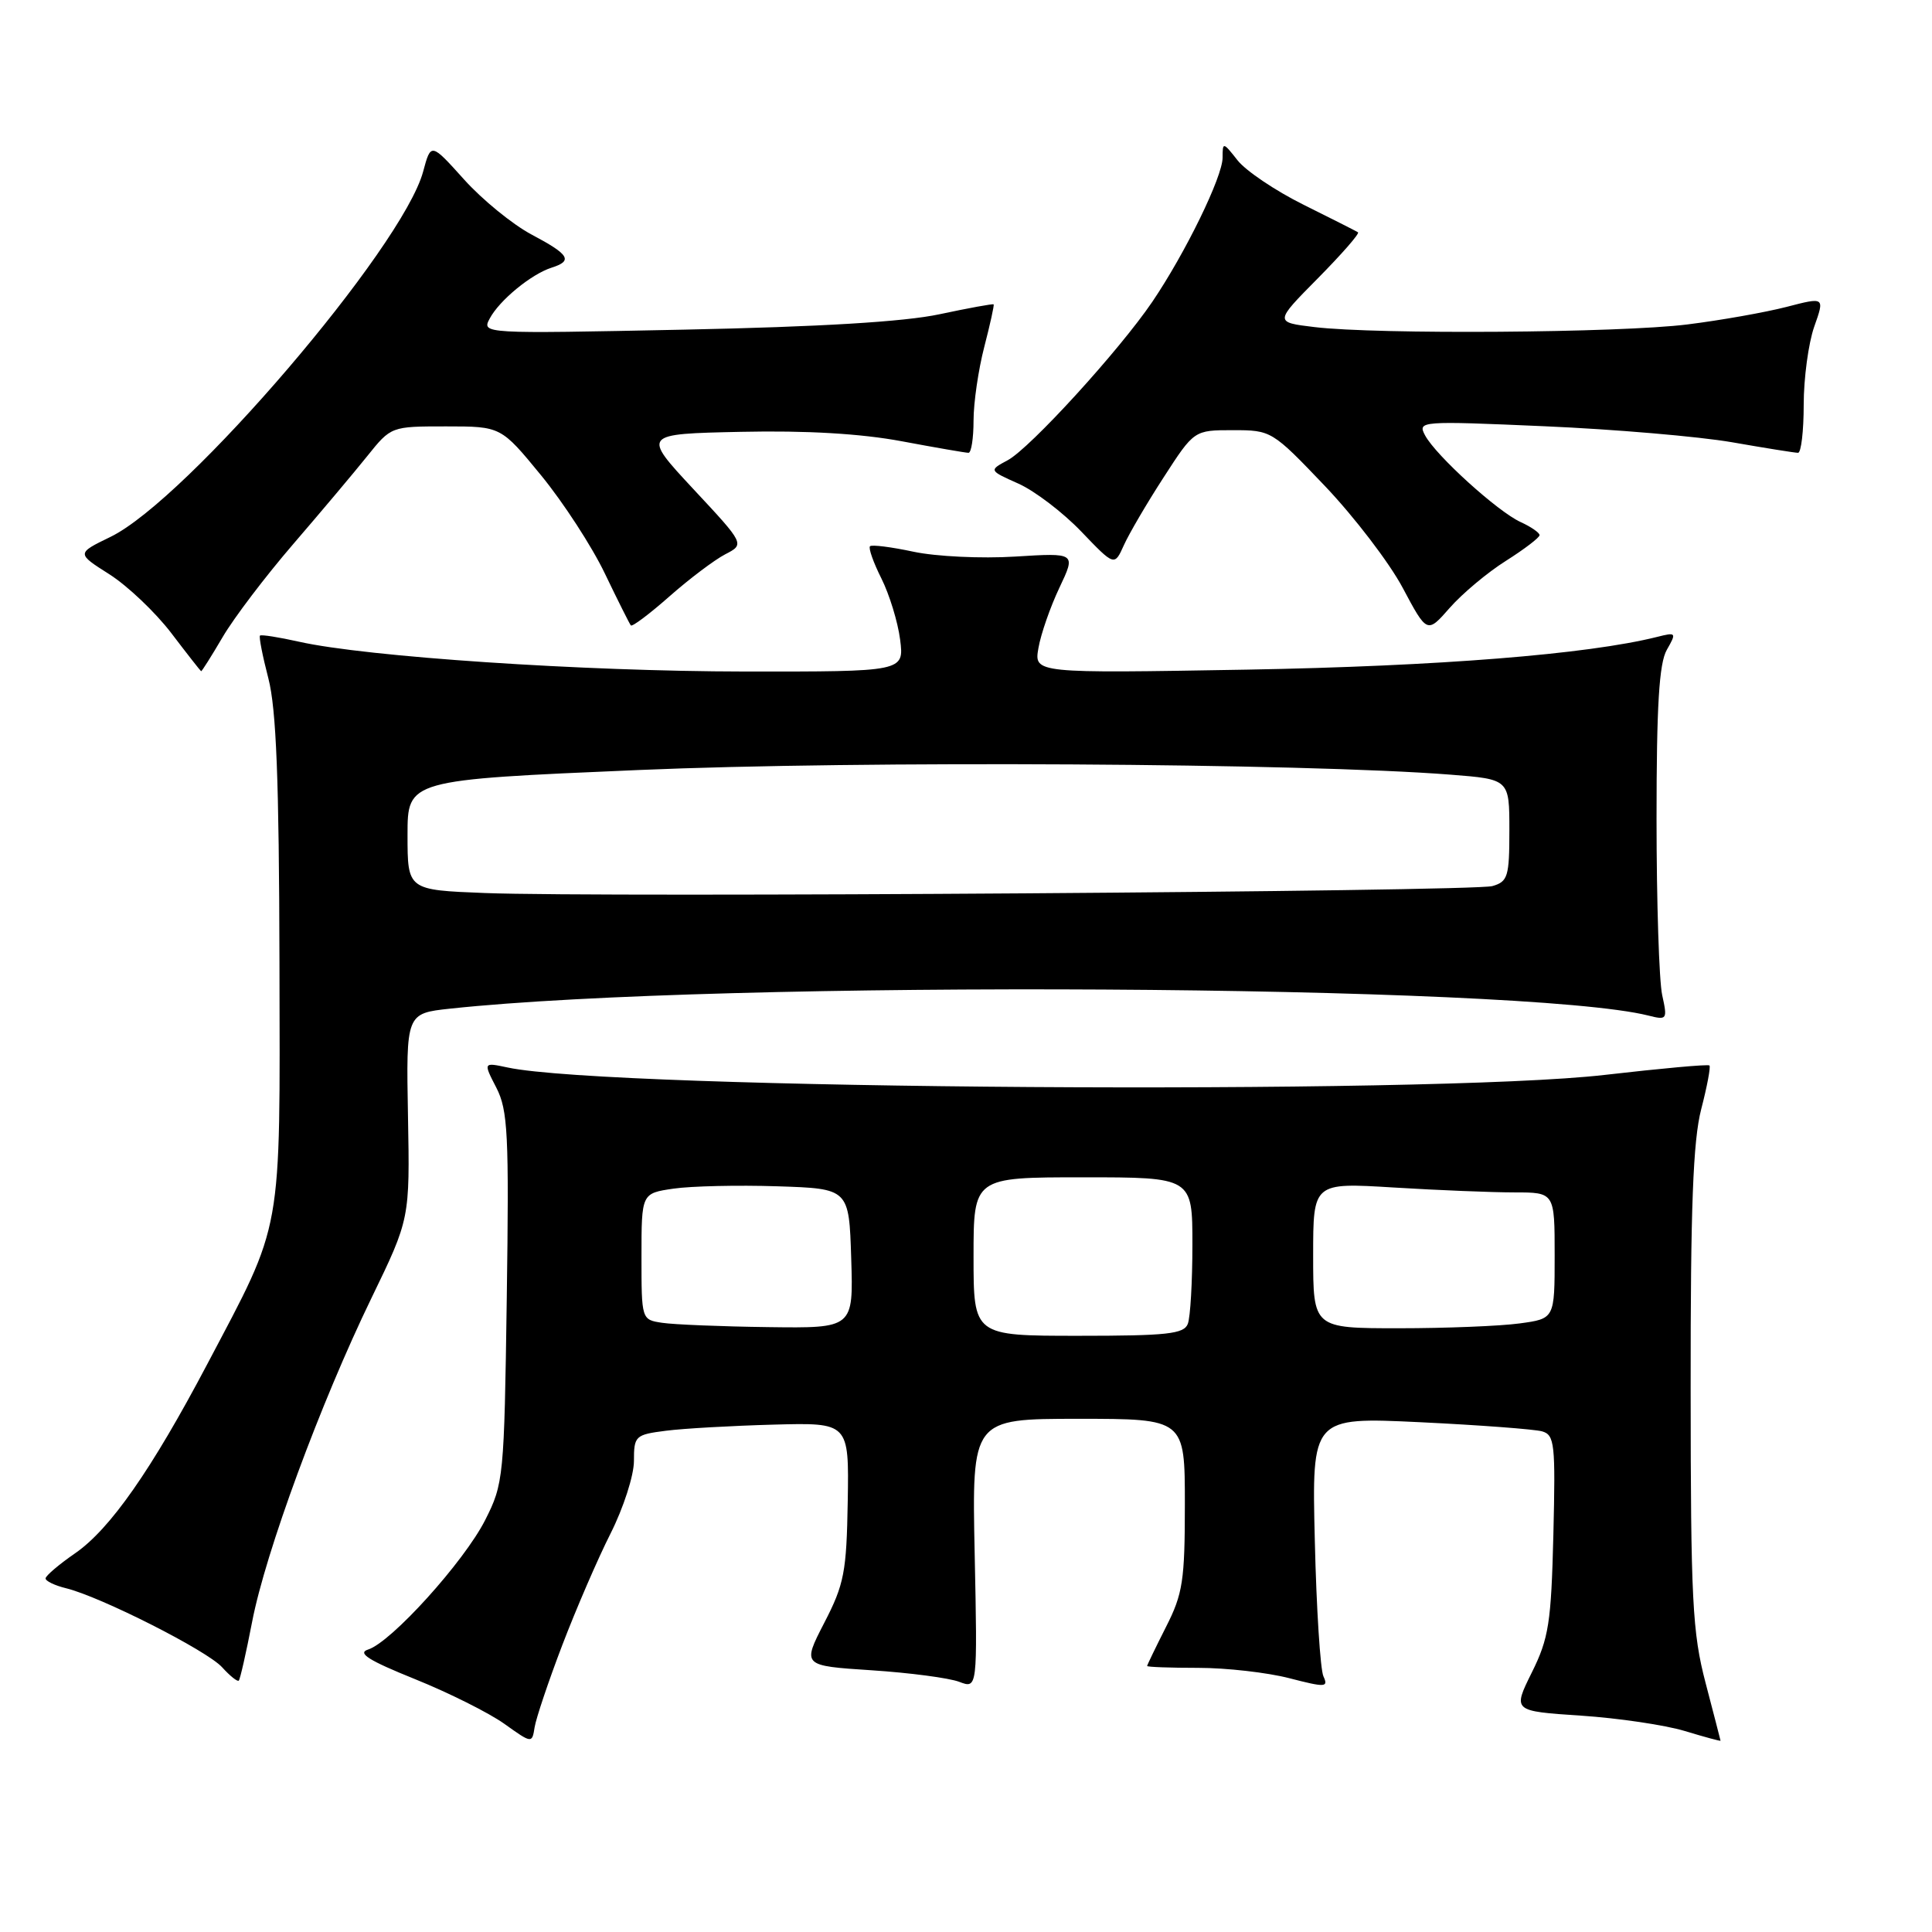 <?xml version="1.0" encoding="UTF-8" standalone="no"?>
<!DOCTYPE svg PUBLIC "-//W3C//DTD SVG 1.1//EN" "http://www.w3.org/Graphics/SVG/1.1/DTD/svg11.dtd" >
<svg xmlns="http://www.w3.org/2000/svg" xmlns:xlink="http://www.w3.org/1999/xlink" version="1.1" viewBox="0 0 256 256">
 <g >
 <path fill="currentColor"
d=" M 74.50 218.00 C 76.33 213.21 79.21 206.54 80.91 203.18 C 82.61 199.81 84.00 195.50 84.00 193.59 C 84.00 190.26 84.17 190.10 88.25 189.58 C 90.59 189.28 97.00 188.92 102.50 188.77 C 112.50 188.50 112.50 188.50 112.33 198.92 C 112.17 208.30 111.87 209.91 109.22 215.03 C 106.29 220.72 106.29 220.72 115.48 221.32 C 120.54 221.65 125.76 222.34 127.10 222.85 C 129.52 223.77 129.52 223.77 129.15 205.88 C 128.78 188.00 128.78 188.00 142.89 188.00 C 157.00 188.00 157.00 188.00 157.00 199.33 C 157.00 209.43 156.73 211.20 154.50 215.58 C 153.13 218.29 152.01 220.61 152.00 220.75 C 152.00 220.89 155.05 221.00 158.78 221.00 C 162.51 221.00 167.94 221.62 170.84 222.37 C 175.64 223.61 176.04 223.59 175.36 222.12 C 174.95 221.23 174.43 213.13 174.22 204.13 C 173.82 187.77 173.82 187.77 188.16 188.45 C 196.05 188.83 203.32 189.38 204.33 189.66 C 206.00 190.14 206.12 191.30 205.83 203.35 C 205.54 215.05 205.22 217.09 202.97 221.62 C 200.44 226.73 200.44 226.73 209.47 227.33 C 214.44 227.66 220.64 228.58 223.25 229.37 C 225.86 230.16 227.99 230.74 227.98 230.65 C 227.97 230.57 227.08 227.12 226.00 223.00 C 224.25 216.32 224.03 212.07 224.02 183.97 C 224.00 159.94 224.34 151.13 225.42 146.97 C 226.20 143.96 226.69 141.36 226.51 141.18 C 226.34 141.00 220.10 141.57 212.64 142.43 C 189.57 145.10 80.89 144.37 67.27 141.45 C 64.03 140.76 64.03 140.76 65.77 144.13 C 67.30 147.12 67.46 150.27 67.15 171.98 C 66.81 195.81 66.73 196.60 64.28 201.43 C 61.49 206.93 51.85 217.60 48.78 218.57 C 47.30 219.04 48.83 220.01 54.98 222.49 C 59.47 224.30 64.80 226.97 66.82 228.41 C 70.49 231.03 70.50 231.03 70.84 228.87 C 71.03 227.68 72.67 222.79 74.50 218.00 Z  M 33.40 214.94 C 35.17 205.70 42.48 185.89 49.22 172.00 C 54.31 161.50 54.31 161.50 54.06 147.89 C 53.81 134.28 53.81 134.28 59.65 133.65 C 95.40 129.82 201.95 130.43 218.43 134.57 C 220.89 135.19 220.96 135.09 220.25 131.86 C 219.84 130.01 219.50 119.50 219.50 108.50 C 219.50 93.49 219.84 87.90 220.86 86.11 C 222.17 83.82 222.12 83.75 219.55 84.40 C 210.36 86.70 190.59 88.28 165.25 88.73 C 137.01 89.22 137.01 89.22 137.60 85.86 C 137.92 84.01 139.17 80.42 140.38 77.87 C 142.57 73.25 142.57 73.25 134.50 73.75 C 130.05 74.03 124.01 73.74 121.06 73.11 C 118.12 72.48 115.52 72.15 115.28 72.38 C 115.05 72.62 115.73 74.54 116.79 76.65 C 117.85 78.77 118.97 82.41 119.27 84.75 C 119.81 89.00 119.81 89.00 98.65 88.98 C 77.23 88.96 48.55 87.04 39.62 85.03 C 36.93 84.43 34.61 84.06 34.45 84.22 C 34.29 84.37 34.79 86.93 35.56 89.89 C 36.61 93.94 36.98 103.32 37.03 127.49 C 37.10 164.19 37.57 161.58 27.44 180.80 C 20.07 194.77 14.59 202.62 9.95 205.82 C 7.82 207.29 6.06 208.79 6.04 209.14 C 6.02 209.49 7.24 210.08 8.75 210.45 C 13.33 211.57 27.42 218.70 29.43 220.92 C 30.47 222.07 31.47 222.87 31.64 222.69 C 31.82 222.51 32.61 219.02 33.40 214.94 Z  M 29.50 84.42 C 30.97 81.90 35.18 76.36 38.84 72.11 C 42.50 67.86 46.92 62.61 48.66 60.44 C 51.82 56.50 51.83 56.50 59.10 56.50 C 66.38 56.50 66.38 56.50 71.71 63.00 C 74.64 66.58 78.44 72.42 80.15 76.00 C 81.87 79.58 83.42 82.67 83.59 82.87 C 83.77 83.08 86.07 81.35 88.71 79.02 C 91.34 76.70 94.67 74.19 96.09 73.45 C 98.69 72.11 98.69 72.11 91.88 64.81 C 85.08 57.50 85.08 57.50 98.20 57.22 C 106.88 57.03 114.09 57.46 119.49 58.47 C 123.98 59.31 127.96 60.00 128.33 60.00 C 128.70 60.00 129.00 58.07 129.00 55.72 C 129.00 53.36 129.64 48.98 130.42 45.97 C 131.20 42.96 131.76 40.42 131.66 40.33 C 131.56 40.23 128.34 40.82 124.49 41.64 C 119.81 42.64 108.65 43.31 90.65 43.68 C 63.86 44.23 63.81 44.23 64.90 42.19 C 66.19 39.78 70.39 36.33 73.08 35.47 C 75.95 34.56 75.46 33.74 70.44 31.08 C 67.93 29.75 63.90 26.46 61.49 23.78 C 57.10 18.90 57.10 18.90 56.07 22.73 C 53.37 32.78 24.74 66.24 14.64 71.14 C 10.13 73.33 10.13 73.33 14.50 76.10 C 16.90 77.63 20.59 81.13 22.69 83.88 C 24.78 86.63 26.57 88.91 26.65 88.94 C 26.74 88.97 28.02 86.94 29.50 84.42 Z  M 199.55 74.31 C 202.00 72.76 204.00 71.23 204.00 70.91 C 204.00 70.59 202.88 69.81 201.50 69.18 C 198.46 67.80 190.26 60.36 188.83 57.69 C 187.82 55.79 188.17 55.76 204.65 56.48 C 213.92 56.88 225.10 57.84 229.50 58.60 C 233.90 59.37 237.84 60.00 238.25 60.00 C 238.66 60.00 239.00 57.13 239.00 53.63 C 239.00 50.12 239.63 45.47 240.39 43.30 C 241.79 39.35 241.79 39.35 236.71 40.67 C 233.91 41.39 228.01 42.44 223.59 42.99 C 214.67 44.11 182.47 44.34 174.18 43.34 C 168.86 42.70 168.86 42.70 174.62 36.88 C 177.79 33.67 180.19 30.93 179.94 30.78 C 179.70 30.62 176.45 28.98 172.73 27.13 C 169.00 25.28 165.07 22.63 163.98 21.24 C 162.06 18.80 162.00 18.79 162.00 20.89 C 162.00 23.42 157.06 33.54 152.68 40.00 C 148.30 46.45 136.48 59.40 133.53 60.98 C 131.02 62.33 131.02 62.33 134.96 64.09 C 137.12 65.06 140.87 67.92 143.28 70.44 C 147.67 75.02 147.67 75.02 148.91 72.26 C 149.59 70.74 151.96 66.69 154.19 63.25 C 158.23 57.00 158.23 57.00 163.37 57.00 C 168.45 57.00 168.57 57.07 175.56 64.40 C 179.44 68.48 184.08 74.54 185.86 77.88 C 189.10 83.96 189.10 83.96 192.10 80.54 C 193.75 78.66 197.10 75.85 199.55 74.31 Z  M 129.00 166.50 C 129.00 156.00 129.00 156.00 143.50 156.00 C 158.00 156.00 158.00 156.00 158.00 164.92 C 158.00 169.82 157.73 174.55 157.39 175.42 C 156.88 176.76 154.64 177.00 142.89 177.00 C 129.00 177.00 129.00 177.00 129.00 166.50 Z  M 87.75 175.28 C 85.00 174.87 85.00 174.86 85.00 166.49 C 85.00 158.12 85.00 158.12 89.25 157.50 C 91.59 157.16 97.78 157.02 103.00 157.19 C 112.50 157.50 112.50 157.50 112.79 166.75 C 113.08 176.00 113.08 176.00 101.79 175.85 C 95.58 175.77 89.26 175.51 87.75 175.28 Z  M 174.00 166.35 C 174.00 156.70 174.00 156.70 184.66 157.35 C 190.52 157.71 197.72 158.00 200.66 158.00 C 206.00 158.00 206.00 158.00 206.00 166.36 C 206.00 174.73 206.00 174.73 201.36 175.36 C 198.81 175.71 191.61 176.00 185.36 176.00 C 174.00 176.00 174.00 176.00 174.00 166.35 Z  M 64.25 118.33 C 54.00 117.93 54.00 117.93 54.00 110.63 C 54.00 103.34 54.00 103.34 84.64 102.03 C 113.99 100.77 172.65 101.11 192.25 102.65 C 200.00 103.26 200.00 103.26 200.00 110.01 C 200.00 116.16 199.80 116.82 197.75 117.41 C 195.17 118.14 79.75 118.94 64.25 118.33 Z "/>
</g>
</svg>